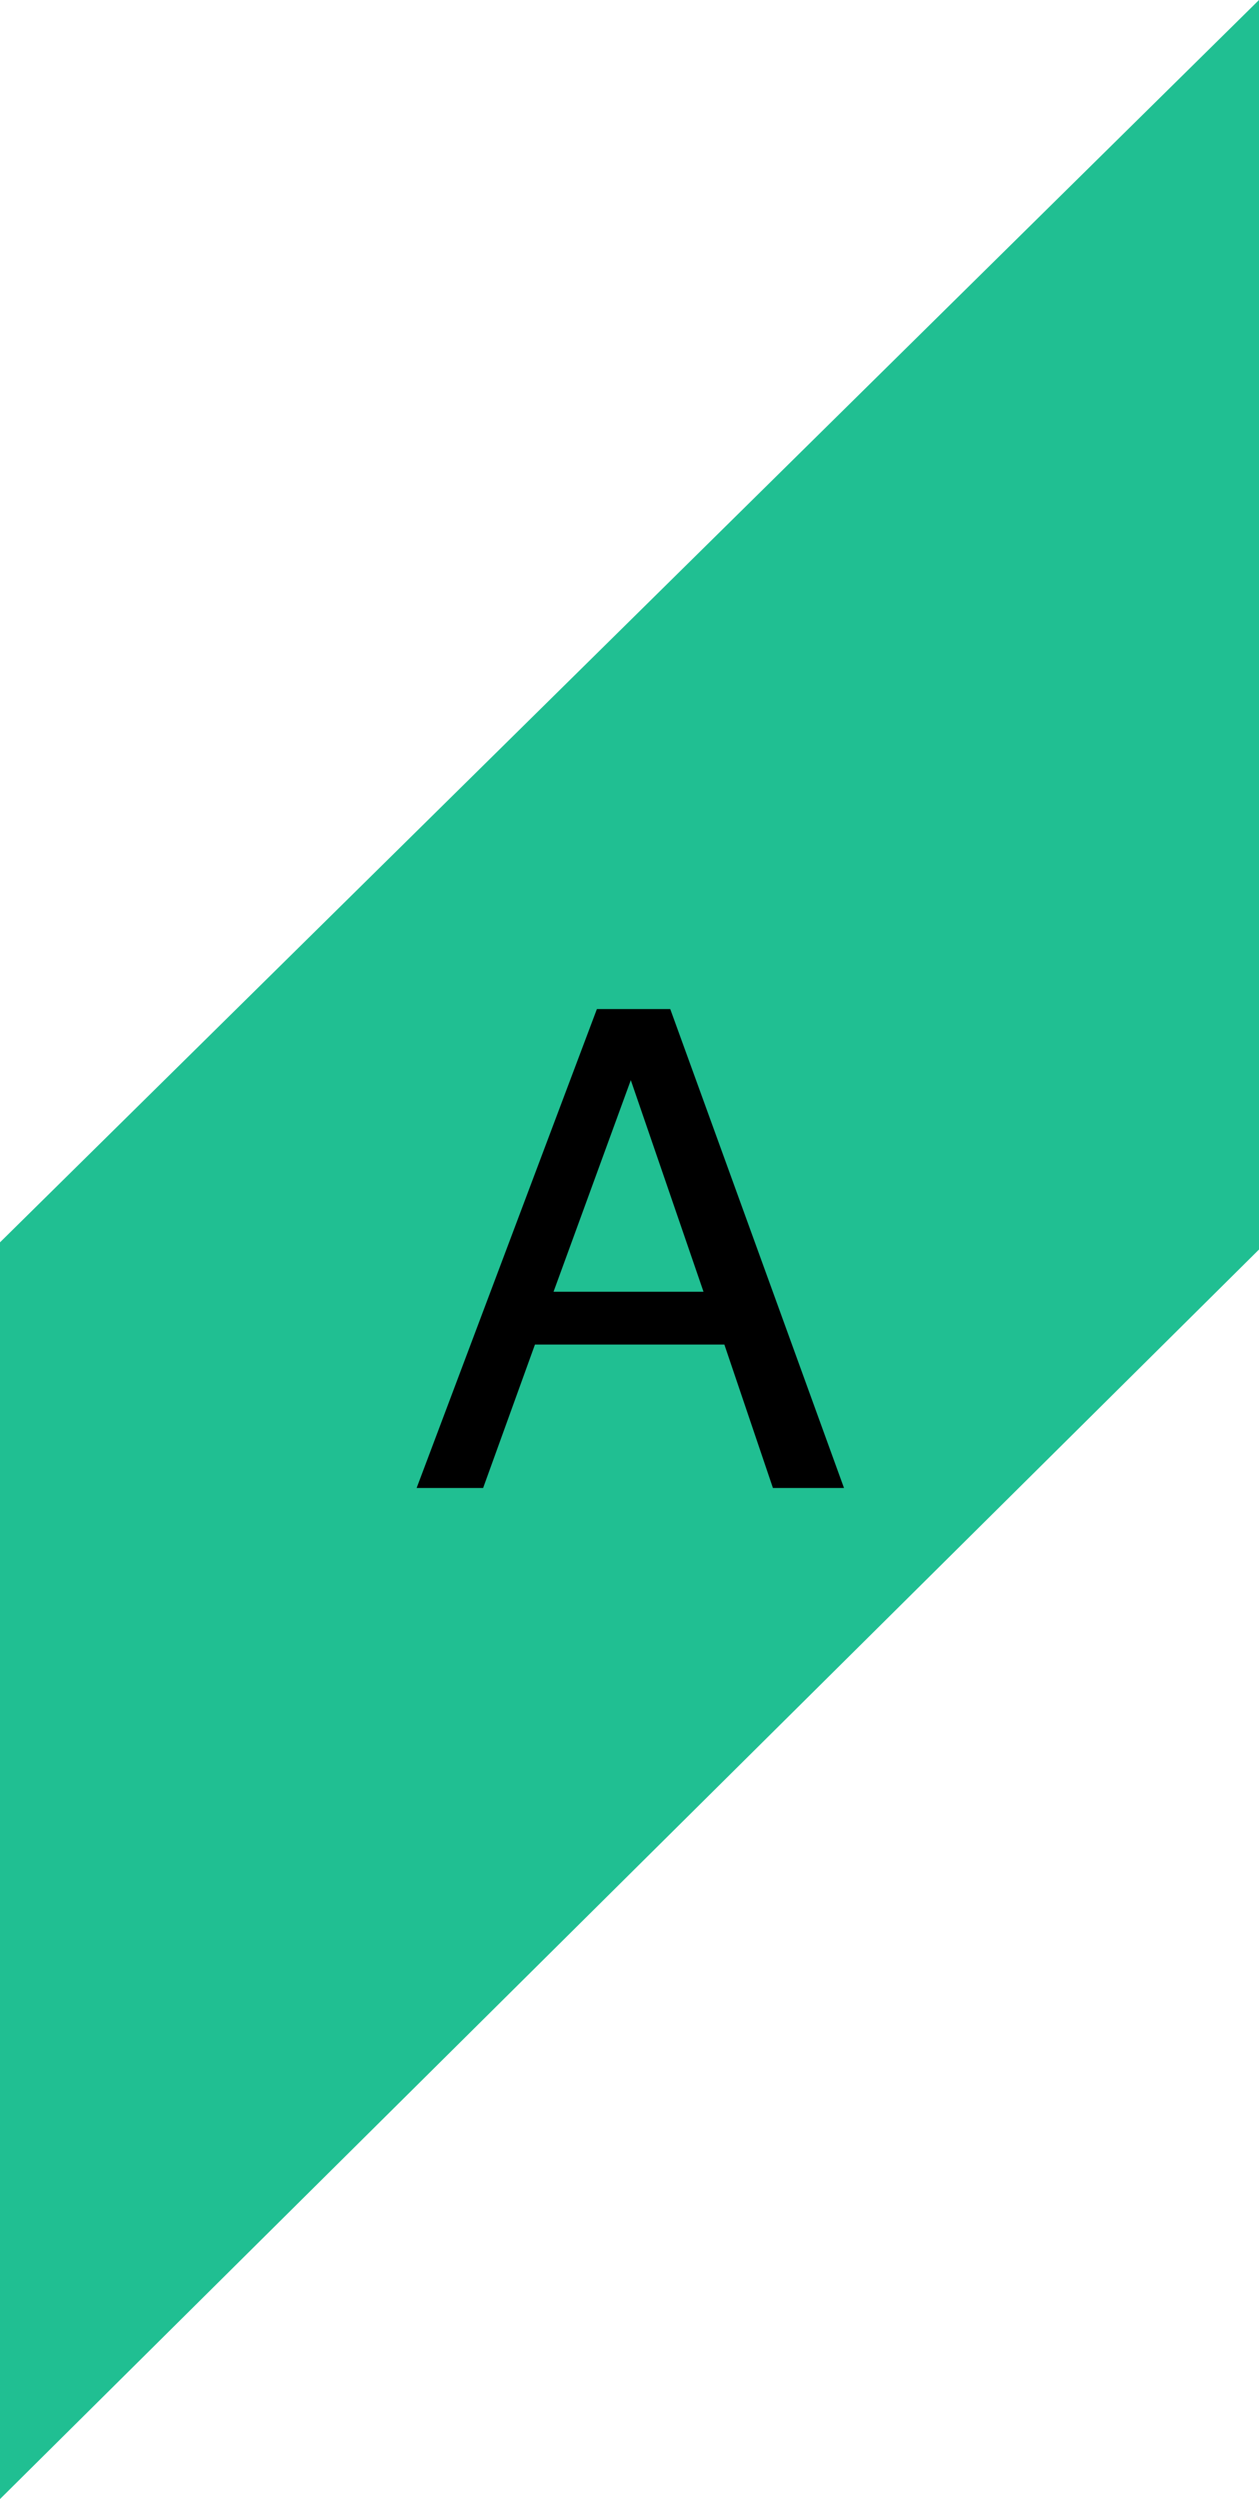 <svg width="132" height="262" viewBox="0 0 132 262" version="1.1" xmlns="http://www.w3.org/2000/svg" xmlns:xlink="http://www.w3.org/1999/xlink">
<title>Analytics sign</title>
<desc>Created using Figma</desc>
<g id="Canvas" transform="translate(-877 -416)">
<g id="Analytics sign">
<g id="Front">
<use xlink:href="#path0_fill" transform="translate(877 416)" fill="#20BF92"/>
</g>
<g id="P">
<use xlink:href="#path1_fill" transform="translate(909 518)"/>
</g>
</g>
</g>
<defs>
<path id="path0_fill" d="M 0 130.246L 0 262L 132 131L 132 0L 0 130.246Z"/>
<path id="path1_fill" d="M 41.759 33.424L 34.137 11.241L 26.036 33.424L 41.759 33.424ZM 30.582 3.79L 38.273 3.79L 56.49 54L 49.039 54L 43.946 38.961L 24.088 38.961L 18.653 54L 11.681 54L 30.582 3.79Z"/>
</defs>
</svg>
